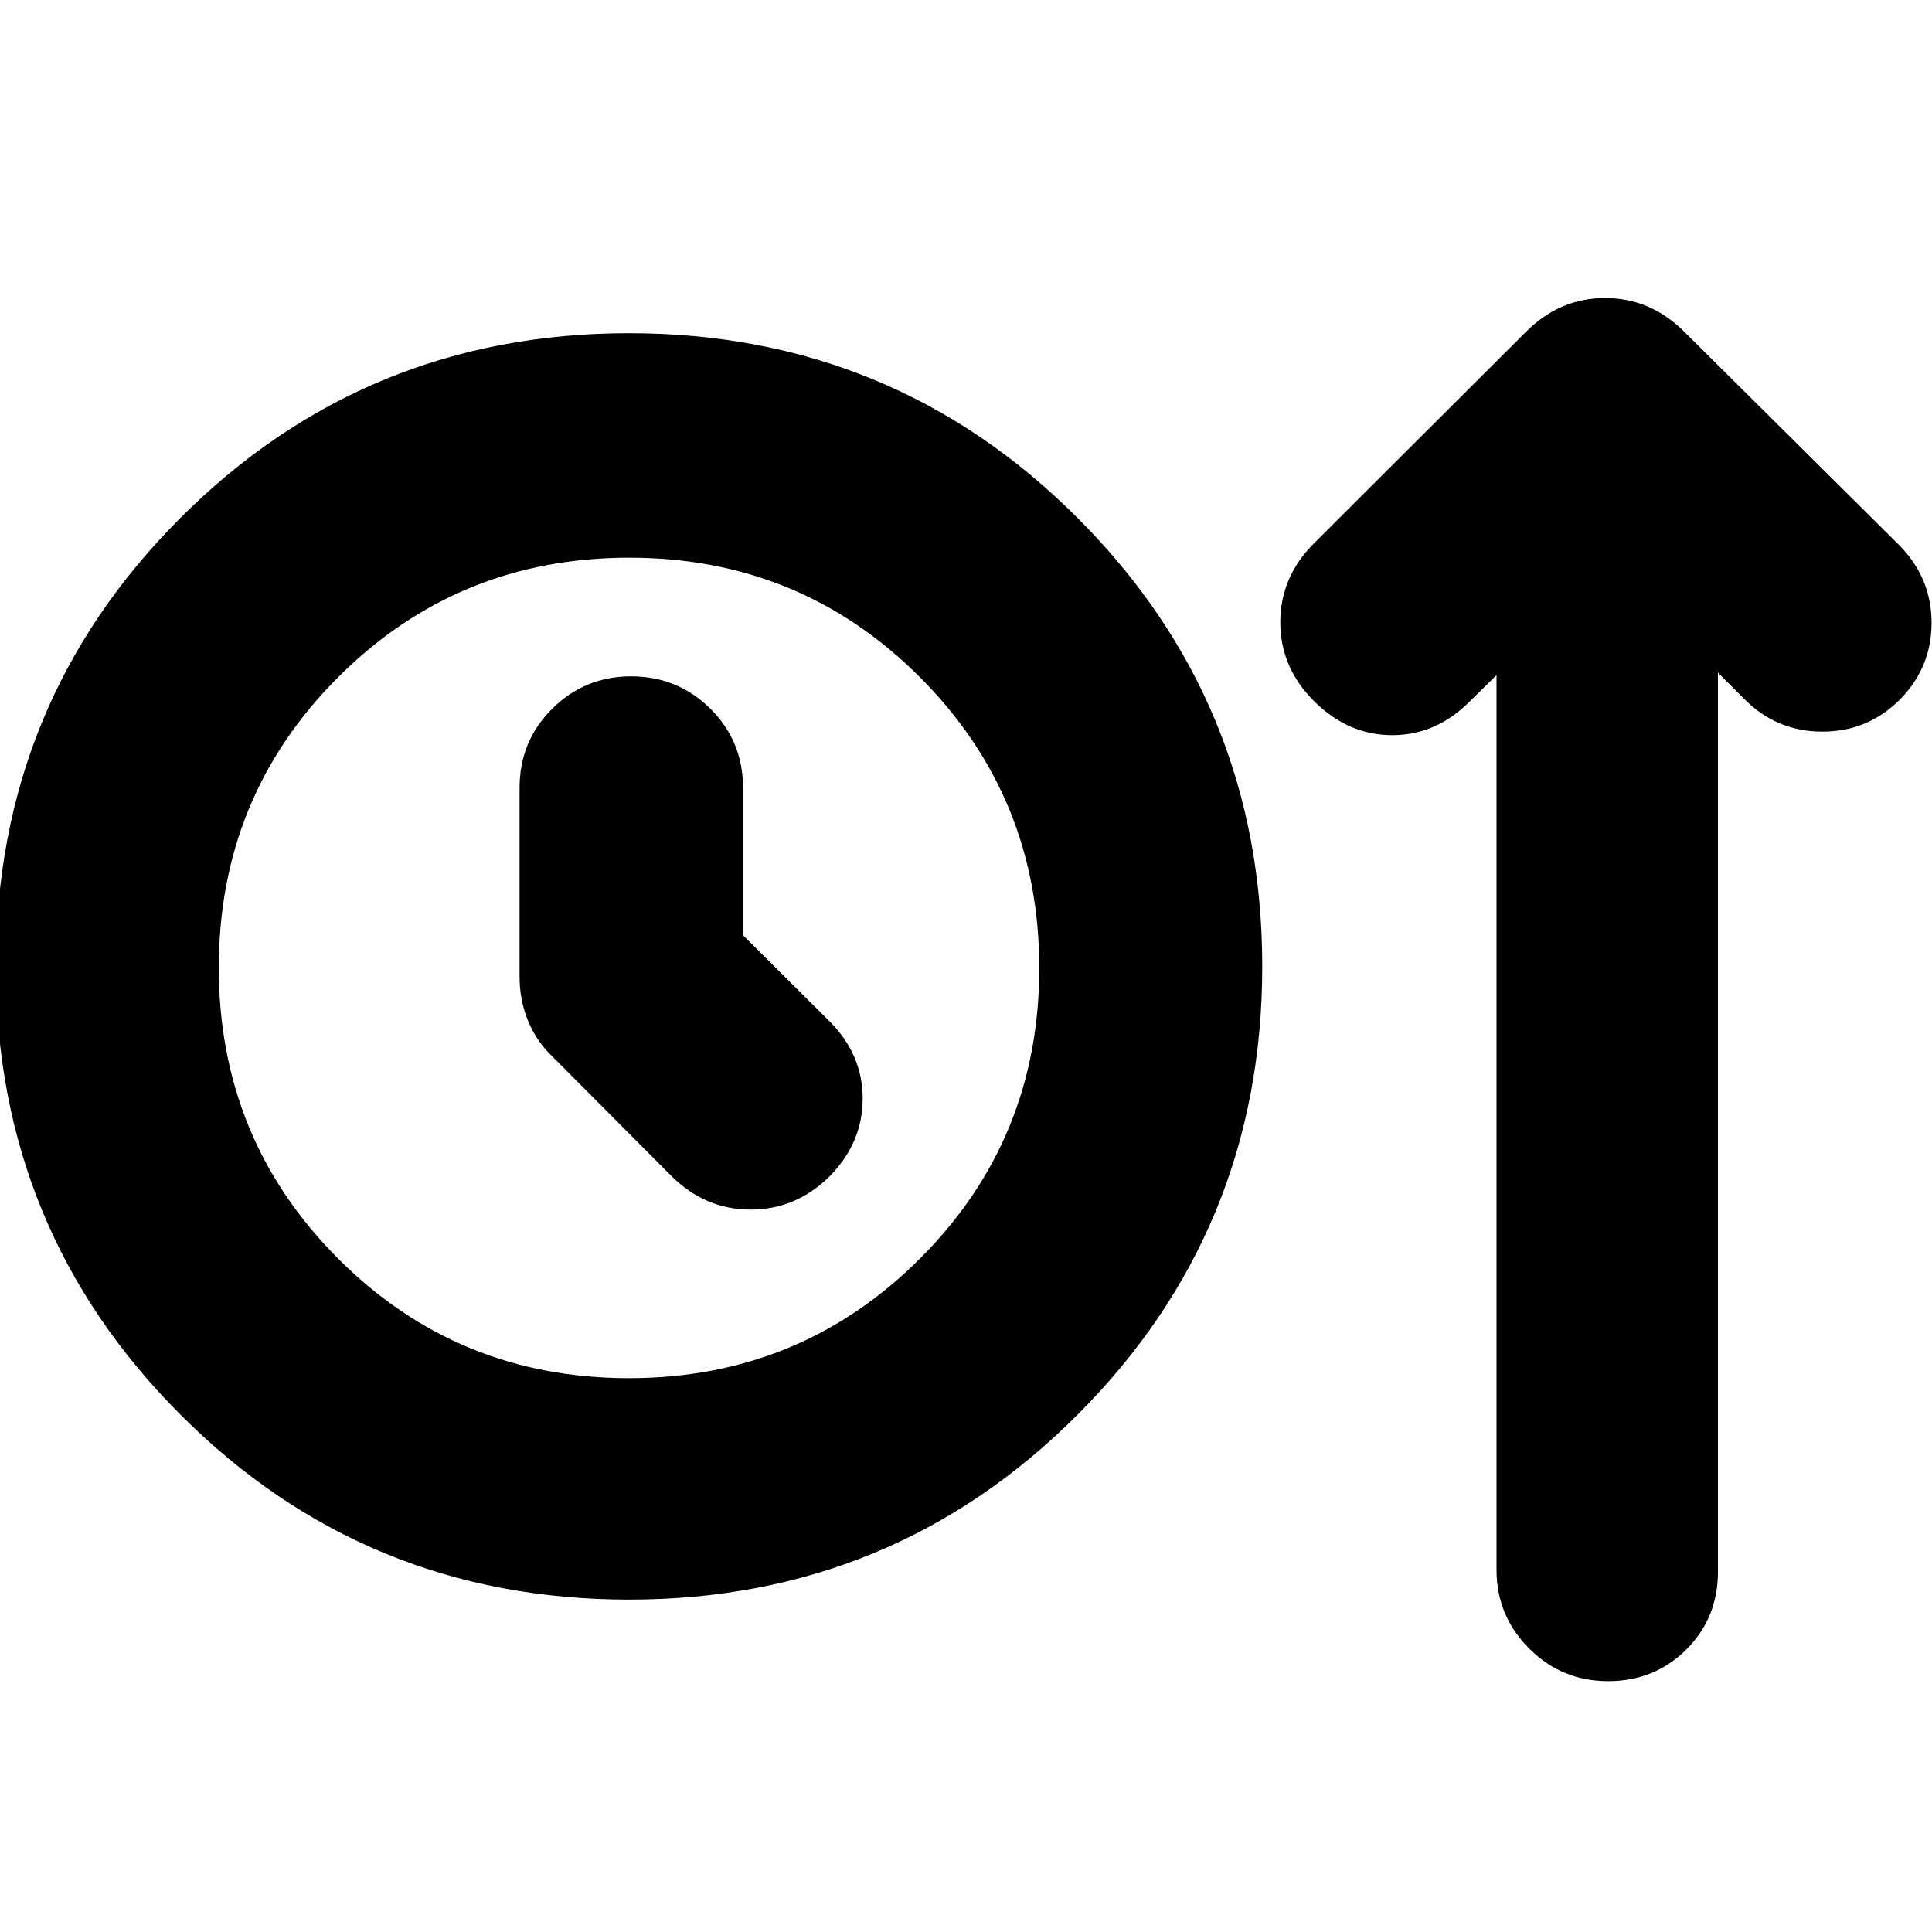 <svg xmlns="http://www.w3.org/2000/svg" height="24" viewBox="0 -960 960 960" width="24"><path d="M312.57-165.17q-131.08 0-222.86-91.85-91.78-91.86-91.78-222.8 0-131.18 91.78-222.9 91.78-91.71 222.86-91.71 131.07 0 222.85 91.77 91.78 91.78 91.78 222.86 0 130.93-91.78 222.78t-222.85 91.85Zm-.11-110.03q85.15 0 144.55-59.3 59.4-59.29 59.4-144.44t-59.3-144.55q-59.3-59.4-144.44-59.4-85.15 0-144.55 59.3-59.4 59.3-59.4 144.44 0 85.15 59.3 144.55 59.3 59.4 144.44 59.4Zm56.74-220.08v-73.26q0-23.2-16.22-39.3-16.22-16.09-39.41-16.09-22.96 0-39.18 16.09-16.22 16.1-16.22 39.3v94.02q0 11.48 4.24 21.85 4.24 10.38 12.72 18.3l58.7 58.94q16.71 16.47 39.17 16.47t39.17-16.47q16.48-16.72 16.48-38.68t-16.48-38.43l-42.97-42.74Zm-56.63 16.24Zm431.04-145.5-13.13 12.89q-16.72 16.95-38.68 16.95-21.95 0-38.91-16.95-16.72-16.72-16.72-39.18 0-22.45 16.72-39.17l104.96-104.72q16.86-17.19 39.7-17.19 22.84 0 39.8 17.19L943.83-689q15.95 16.26 15.95 38.45 0 22.18-15.71 38.14-15.96 15.95-38.54 15.95-22.57 0-38.53-15.95l-13.37-13.37v446.74q0 23.05-15.77 38.72-15.76 15.67-38.79 15.67t-39.24-16.22q-16.22-16.22-16.22-39.17v-444.5Z"/></svg>